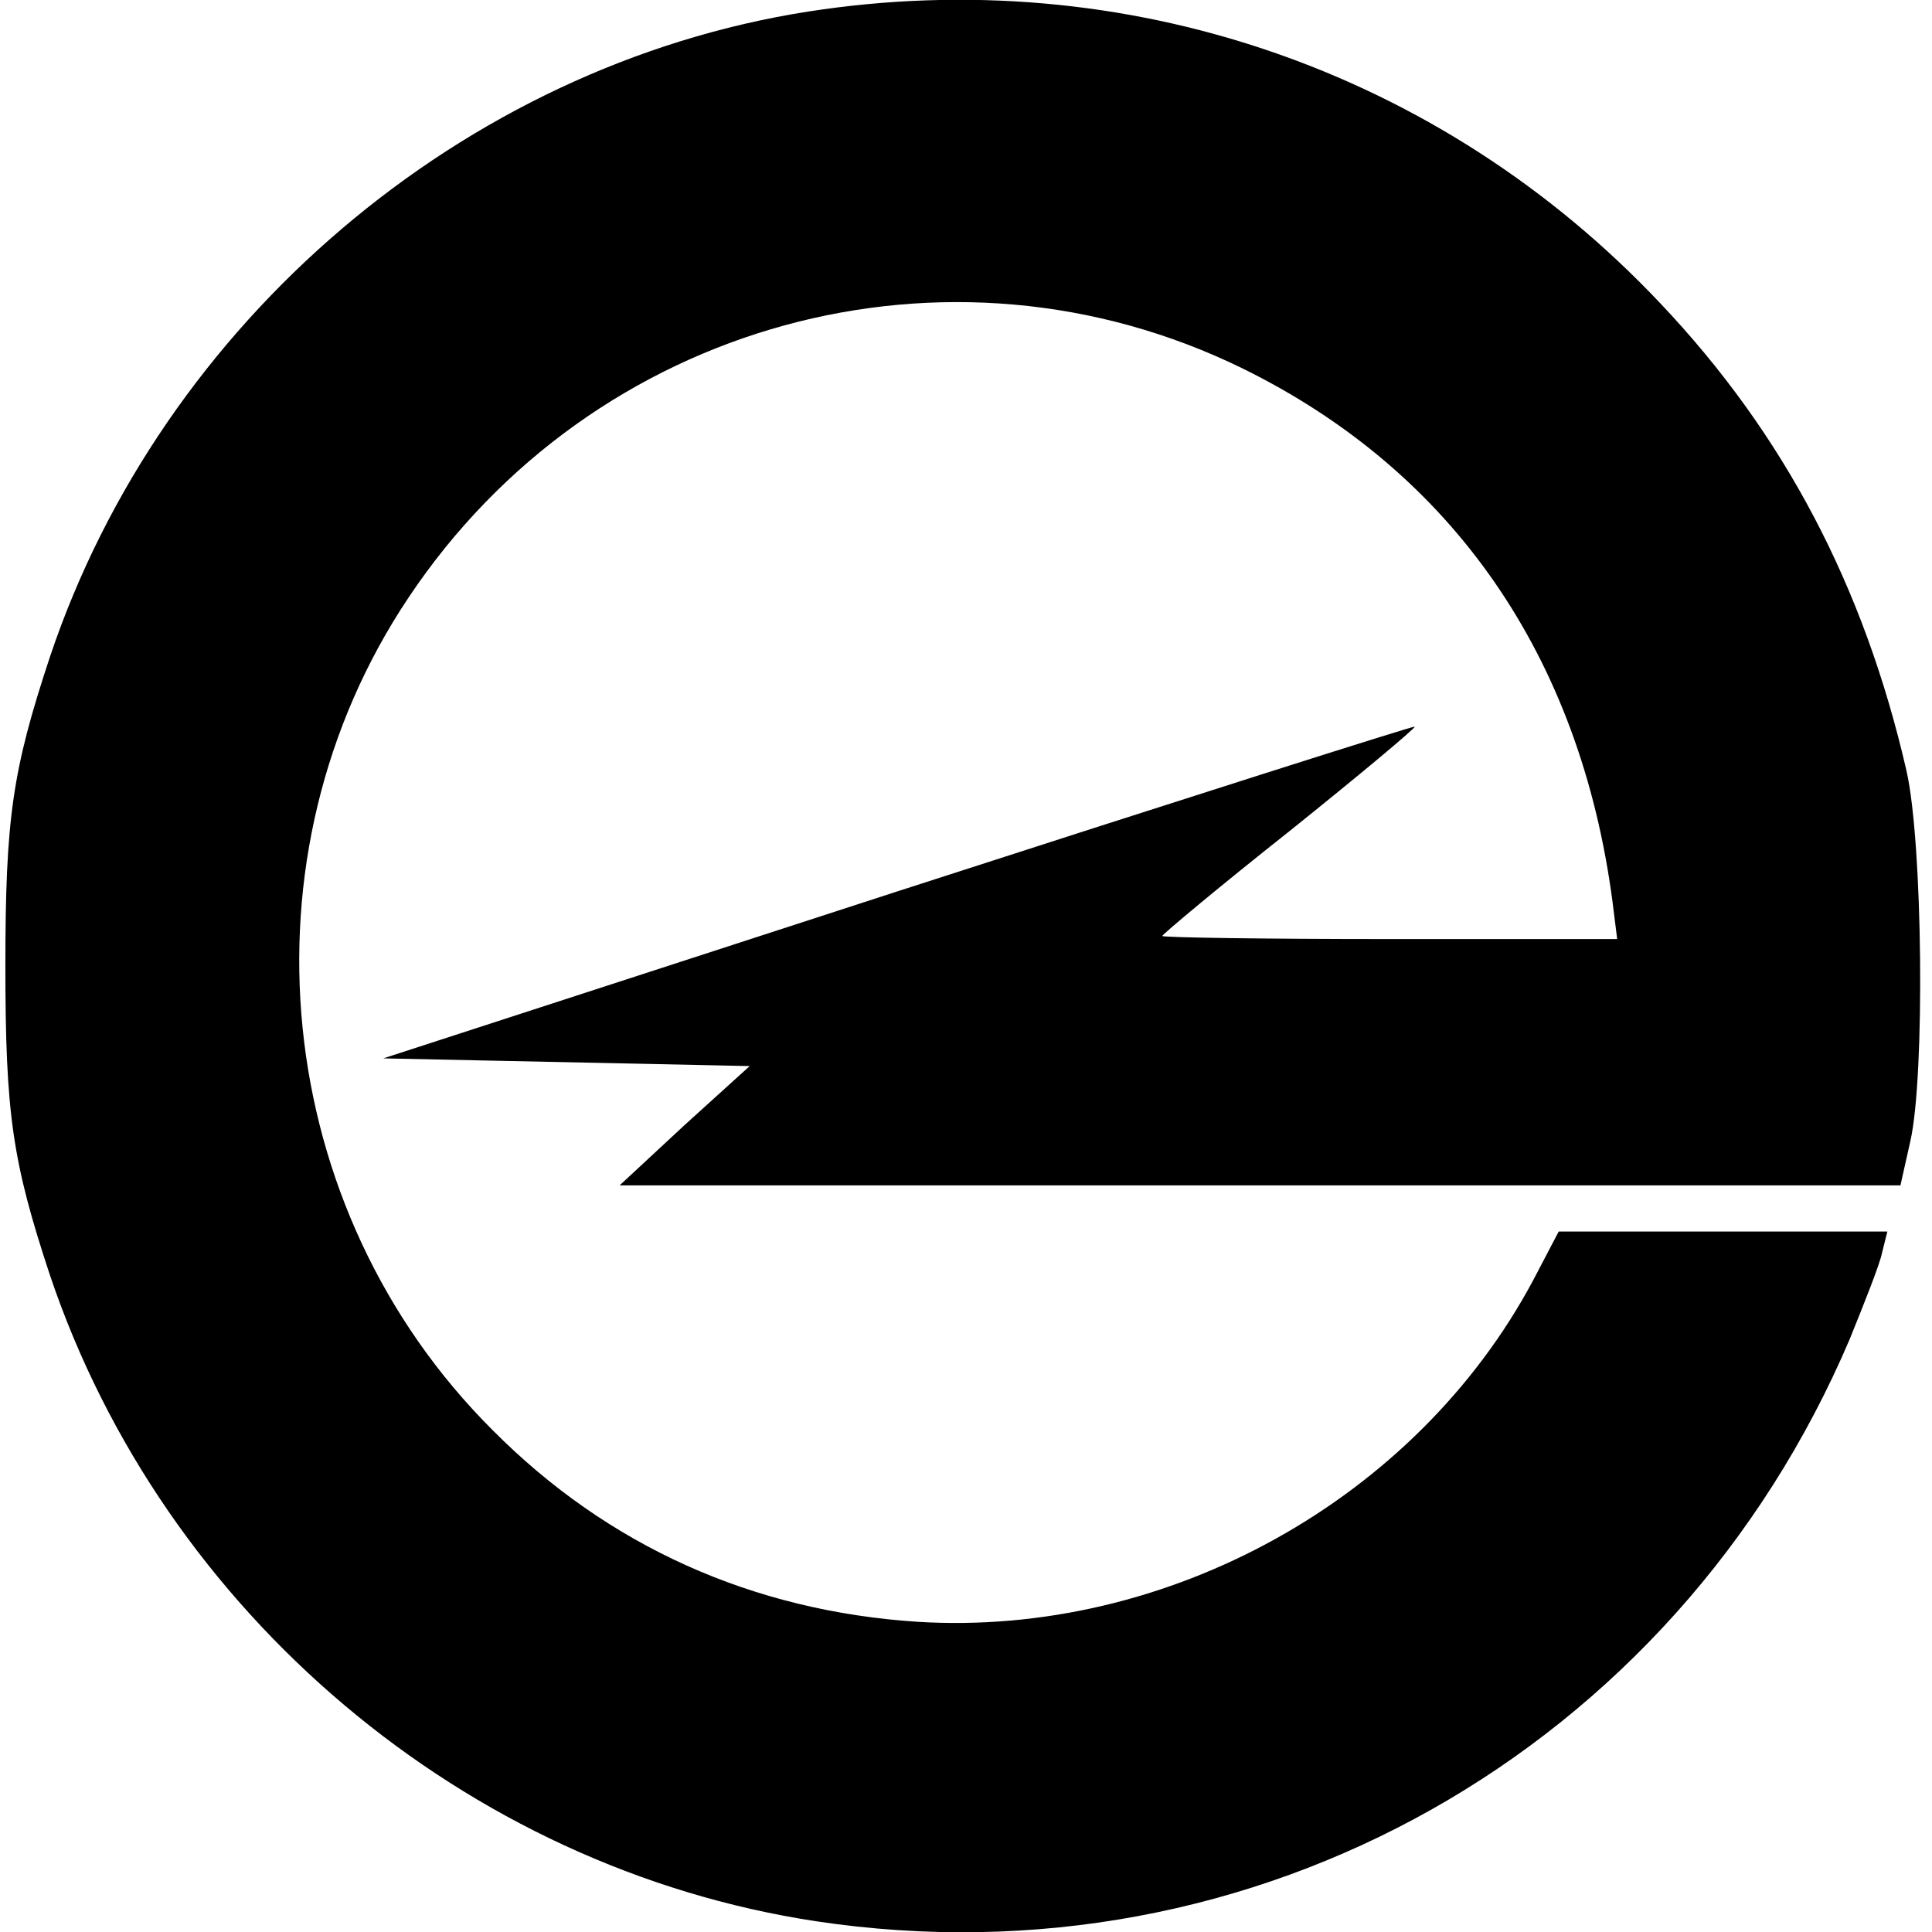 <?xml version="1.0" standalone="no"?>
<!DOCTYPE svg PUBLIC "-//W3C//DTD SVG 20010904//EN"
 "http://www.w3.org/TR/2001/REC-SVG-20010904/DTD/svg10.dtd">
<svg version="1.0" xmlns="http://www.w3.org/2000/svg"
 width="251pt" height="251pt" viewBox="0 0 251 251"
 preserveAspectRatio="xMidYMid meet">
<g transform="translate(0,251) scale(0.1,-0.1)"
fill="#000000" stroke="none">
<path d="M1050 2495 c-448 -70 -839 -403 -985 -838 -49 -148 -58 -210 -58
-402 0 -192 9 -254 58 -402 148 -439 540 -770 995 -839 570 -86 1115 221 1343
756 19 47 39 97 42 112 l7 28 -213 0 -214 0 -33 -63 c-152 -285 -475 -464
-800 -444 -214 14 -402 98 -552 249 -288 287 -334 746 -109 1082 239 358 701
485 1084 297 272 -134 438 -373 480 -693 l6 -48 -295 0 c-163 0 -296 2 -296 4
0 2 74 64 165 136 91 73 164 134 163 136 -2 1 -304 -95 -672 -214 l-668 -217
238 -5 238 -5 -85 -77 -84 -78 832 0 832 0 13 58 c19 85 16 387 -5 480 -55
240 -159 438 -320 608 -287 304 -696 443 -1107 379z"/>
</g>
</svg>
